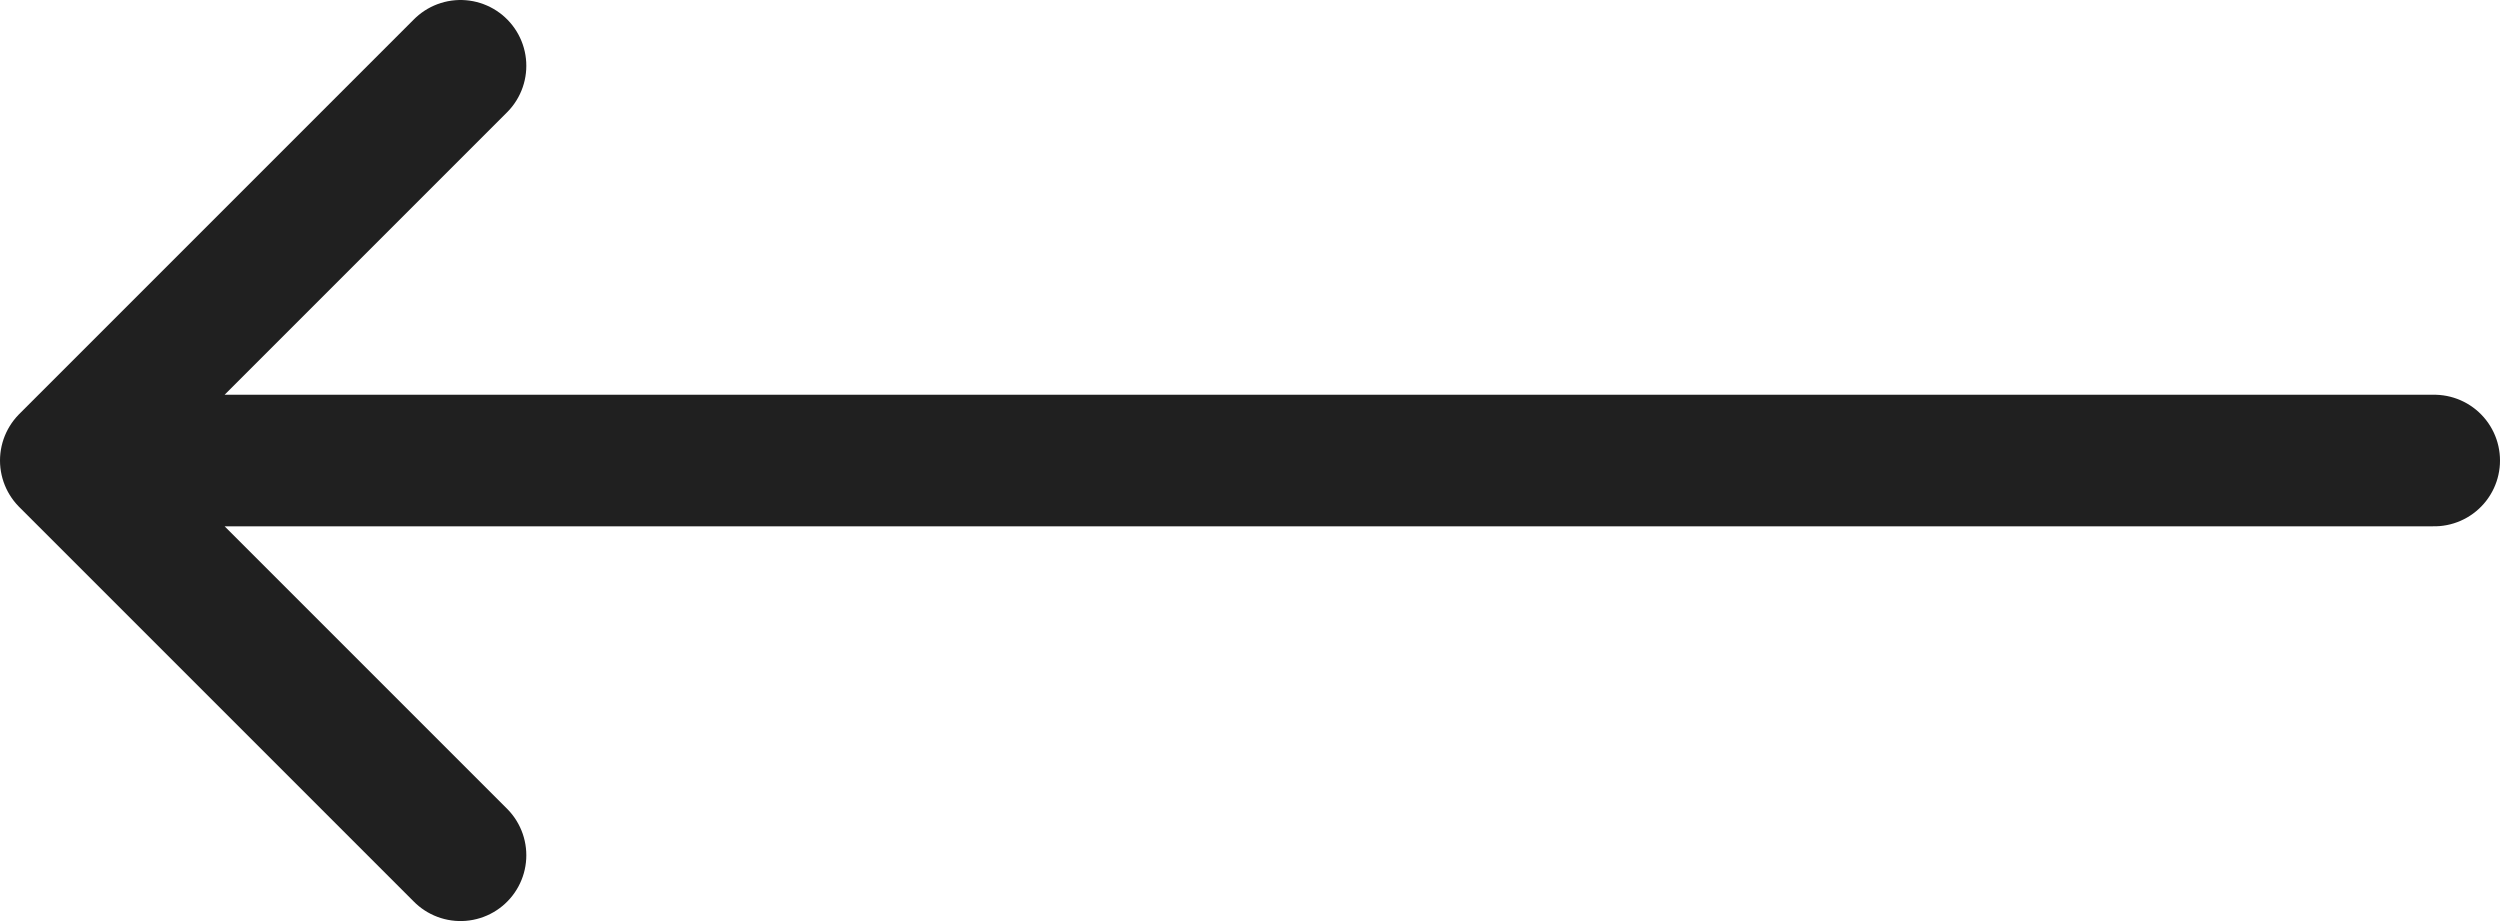 <svg width="38" height="14" viewBox="0 0 38 14" fill="none" xmlns="http://www.w3.org/2000/svg">
<path d="M37 7H1M1 7L7 1M1 7L7 13" stroke="#202020" stroke-width="2" stroke-linecap="round" stroke-linejoin="round"/>
</svg>
